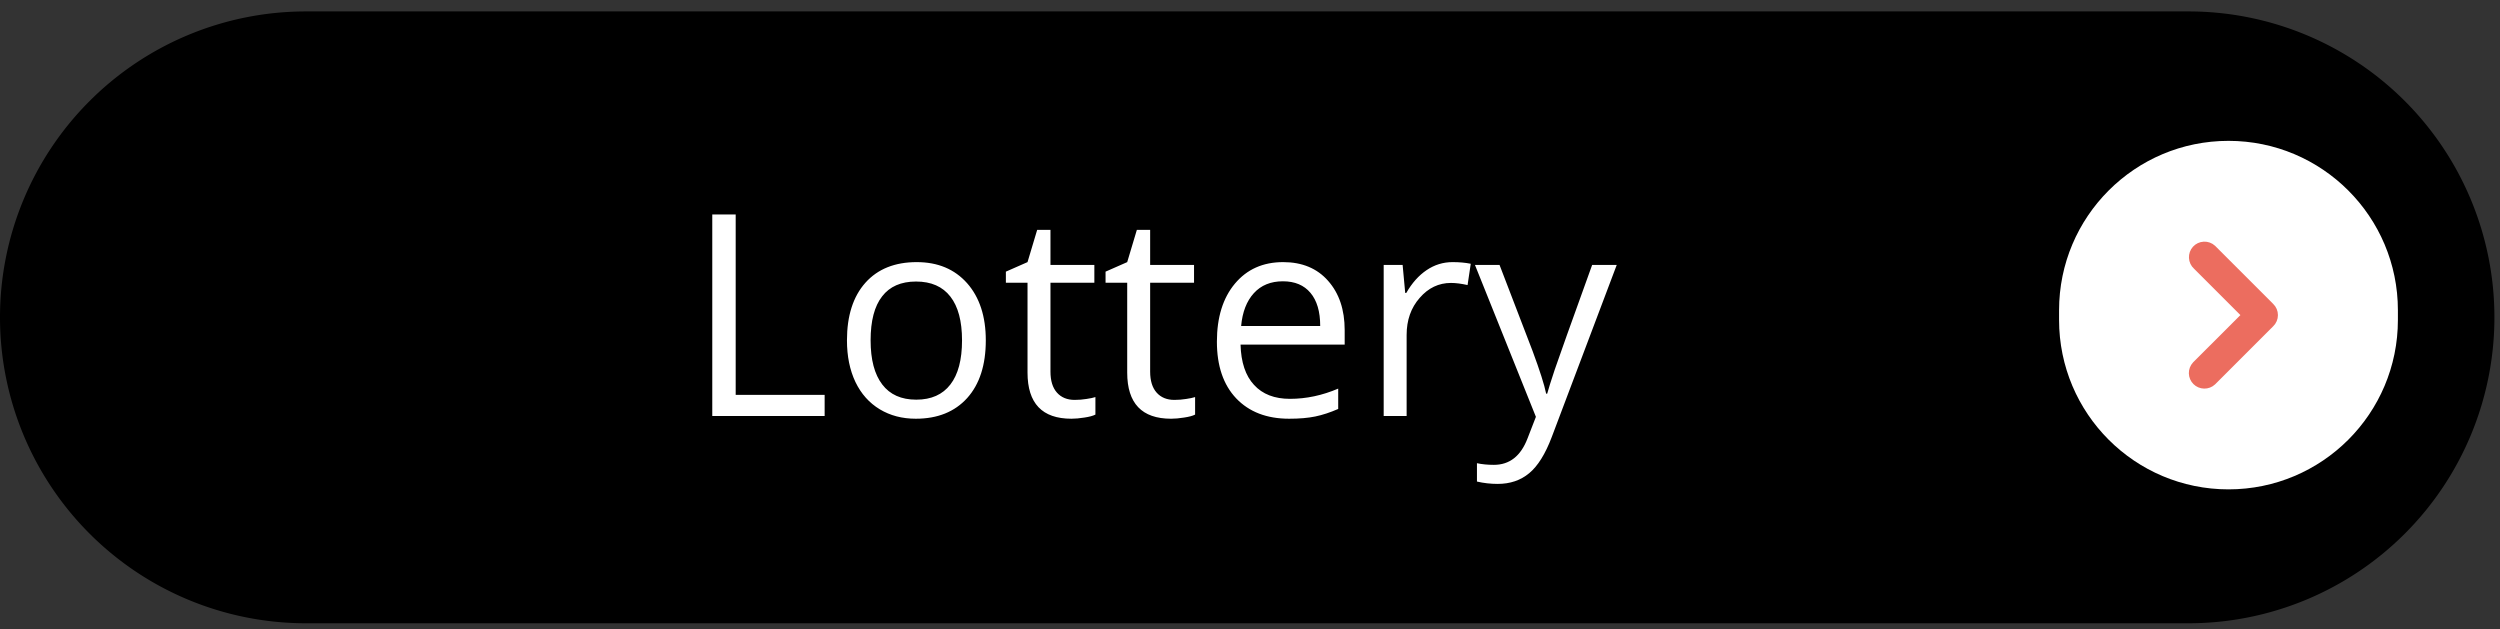 <?xml version="1.0" encoding="utf-8"?>
<svg id="master-artboard" viewBox="0 0 1403.182 353.042" xmlns="http://www.w3.org/2000/svg" width="1403.182px" height="353.042px" version="1.1" style="shape-rendering:geometricPrecision; text-rendering:geometricPrecision; image-rendering:optimizeQuality; fill-rule:evenodd; clip-rule:evenodd"><rect x="0" y="0" width="1403.182" height="353.042" fill="#333333" stroke="none"/><rect id="ee-background" x="0" y="0" width="1403.182" height="353.042" style="fill: white; fill-opacity: 0; pointer-events: none;"/><g transform="matrix(6.604, 0, 0, 6.604, 0, 6.414)"><path d="M 26 0 H 186 A 26 26 0 0 1 212 26 V 26 A 26 26 0 0 1 186 52 H 26 A 26 26 0 0 1 0 26 V 26 A 26 26 0 0 1 26 0 Z" fill="#EC6D5F" style="fill: rgb(0, 0, 0);"/><path d="M203.797 25.399C203.797 17.447 197.351 11 189.399 11C181.446 11 175 17.447 175 25.399V26.221C175 34.173 181.446 40.62 189.399 40.62C197.351 40.62 203.797 34.173 203.797 26.221V25.399Z" fill="white"/><path d="M193.101 25.808C193.101 25.697 193.079 25.588 193.035 25.486C192.992 25.384 192.929 25.293 192.849 25.216L187.912 20.279C187.75 20.132 187.537 20.056 187.319 20.067C187.102 20.077 186.897 20.174 186.75 20.335C186.604 20.497 186.528 20.71 186.538 20.928C186.549 21.146 186.645 21.35 186.807 21.497L191.119 25.808L186.749 30.175C186.605 30.331 186.526 30.537 186.53 30.75C186.535 30.962 186.621 31.165 186.771 31.316C186.922 31.466 187.124 31.552 187.337 31.556C187.55 31.561 187.756 31.482 187.912 31.338L192.849 26.401C192.929 26.324 192.992 26.232 193.035 26.131C193.079 26.029 193.101 25.919 193.101 25.809V25.808Z" fill="#EC6D5F" stroke="#EC6D5F"/><path d="M 36.44 38 L 36.44 20.87 L 38.43 20.87 L 38.43 36.2 L 45.99 36.2 L 45.99 38 L 36.44 38 ZM 59.687 31.57 C 59.687 33.663 59.16 35.297 58.107 36.47 C 57.047 37.643 55.59 38.23 53.737 38.23 C 52.583 38.23 51.563 37.963 50.677 37.43 C 49.783 36.89 49.093 36.117 48.607 35.11 C 48.127 34.097 47.887 32.917 47.887 31.57 C 47.887 29.477 48.41 27.843 49.457 26.67 C 50.503 25.503 51.957 24.92 53.817 24.92 C 55.61 24.92 57.037 25.517 58.097 26.71 C 59.157 27.91 59.687 29.53 59.687 31.57 M 49.897 31.57 C 49.897 33.21 50.227 34.46 50.887 35.32 C 51.54 36.18 52.503 36.61 53.777 36.61 C 55.05 36.61 56.017 36.18 56.677 35.32 C 57.337 34.467 57.667 33.217 57.667 31.57 C 57.667 29.937 57.337 28.697 56.677 27.85 C 56.017 26.997 55.043 26.57 53.757 26.57 C 52.483 26.57 51.523 26.99 50.877 27.83 C 50.223 28.663 49.897 29.91 49.897 31.57 ZM 67.243 36.63 C 67.589 36.63 67.923 36.603 68.243 36.55 C 68.563 36.503 68.816 36.45 69.003 36.39 L 69.003 37.88 C 68.789 37.987 68.479 38.07 68.073 38.13 C 67.659 38.197 67.289 38.23 66.963 38.23 C 64.476 38.23 63.233 36.923 63.233 34.31 L 63.233 26.67 L 61.393 26.67 L 61.393 25.73 L 63.233 24.92 L 64.053 22.18 L 65.183 22.18 L 65.183 25.16 L 68.913 25.16 L 68.913 26.67 L 65.183 26.67 L 65.183 34.23 C 65.183 35.003 65.366 35.597 65.733 36.01 C 66.099 36.423 66.603 36.63 67.243 36.63 ZM 75.715 36.63 C 76.062 36.63 76.395 36.603 76.715 36.55 C 77.035 36.503 77.289 36.45 77.475 36.39 L 77.475 37.88 C 77.262 37.987 76.952 38.07 76.545 38.13 C 76.132 38.197 75.762 38.23 75.435 38.23 C 72.949 38.23 71.705 36.923 71.705 34.31 L 71.705 26.67 L 69.865 26.67 L 69.865 25.73 L 71.705 24.92 L 72.525 22.18 L 73.655 22.18 L 73.655 25.16 L 77.385 25.16 L 77.385 26.67 L 73.655 26.67 L 73.655 34.23 C 73.655 35.003 73.839 35.597 74.205 36.01 C 74.572 36.423 75.075 36.63 75.715 36.63 ZM 85.468 38.23 C 83.568 38.23 82.068 37.653 80.968 36.5 C 79.875 35.347 79.328 33.74 79.328 31.68 C 79.328 29.613 79.838 27.97 80.858 26.75 C 81.878 25.53 83.245 24.92 84.958 24.92 C 86.571 24.92 87.845 25.45 88.778 26.51 C 89.718 27.57 90.188 28.967 90.188 30.7 L 90.188 31.93 L 81.338 31.93 C 81.378 33.437 81.761 34.58 82.488 35.36 C 83.208 36.147 84.225 36.54 85.538 36.54 C 86.918 36.54 88.285 36.25 89.638 35.67 L 89.638 37.4 C 88.951 37.7 88.301 37.913 87.688 38.04 C 87.075 38.167 86.335 38.23 85.468 38.23 M 84.938 26.55 C 83.905 26.55 83.081 26.887 82.468 27.56 C 81.855 28.233 81.495 29.163 81.388 30.35 L 88.108 30.35 C 88.108 29.123 87.831 28.183 87.278 27.53 C 86.731 26.877 85.951 26.55 84.938 26.55 ZM 99.363 24.92 C 99.936 24.92 100.45 24.967 100.903 25.06 L 100.633 26.87 C 100.1 26.75 99.63 26.69 99.223 26.69 C 98.183 26.69 97.296 27.113 96.563 27.96 C 95.823 28.8 95.453 29.85 95.453 31.11 L 95.453 38 L 93.503 38 L 93.503 25.16 L 95.113 25.16 L 95.333 27.54 L 95.423 27.54 C 95.903 26.7 96.48 26.053 97.153 25.6 C 97.82 25.147 98.556 24.92 99.363 24.92 ZM 101.26 25.16 L 103.35 25.16 L 106.16 32.48 C 106.78 34.153 107.163 35.36 107.31 36.1 L 107.4 36.1 C 107.507 35.7 107.72 35.02 108.04 34.06 C 108.367 33.093 109.427 30.127 111.22 25.16 L 113.31 25.16 L 107.79 39.78 C 107.243 41.227 106.603 42.253 105.87 42.86 C 105.143 43.467 104.25 43.77 103.19 43.77 C 102.59 43.77 102.003 43.703 101.43 43.57 L 101.43 42.01 C 101.857 42.103 102.337 42.15 102.87 42.15 C 104.203 42.15 105.157 41.4 105.73 39.9 L 106.44 38.07 L 101.26 25.16 Z" transform="matrix(1, 0, 0, 1, 24.096, -3.614)" style="fill: rgb(255, 255, 255); white-space: pre; color: rgb(255, 255, 255);"/></g></svg>
